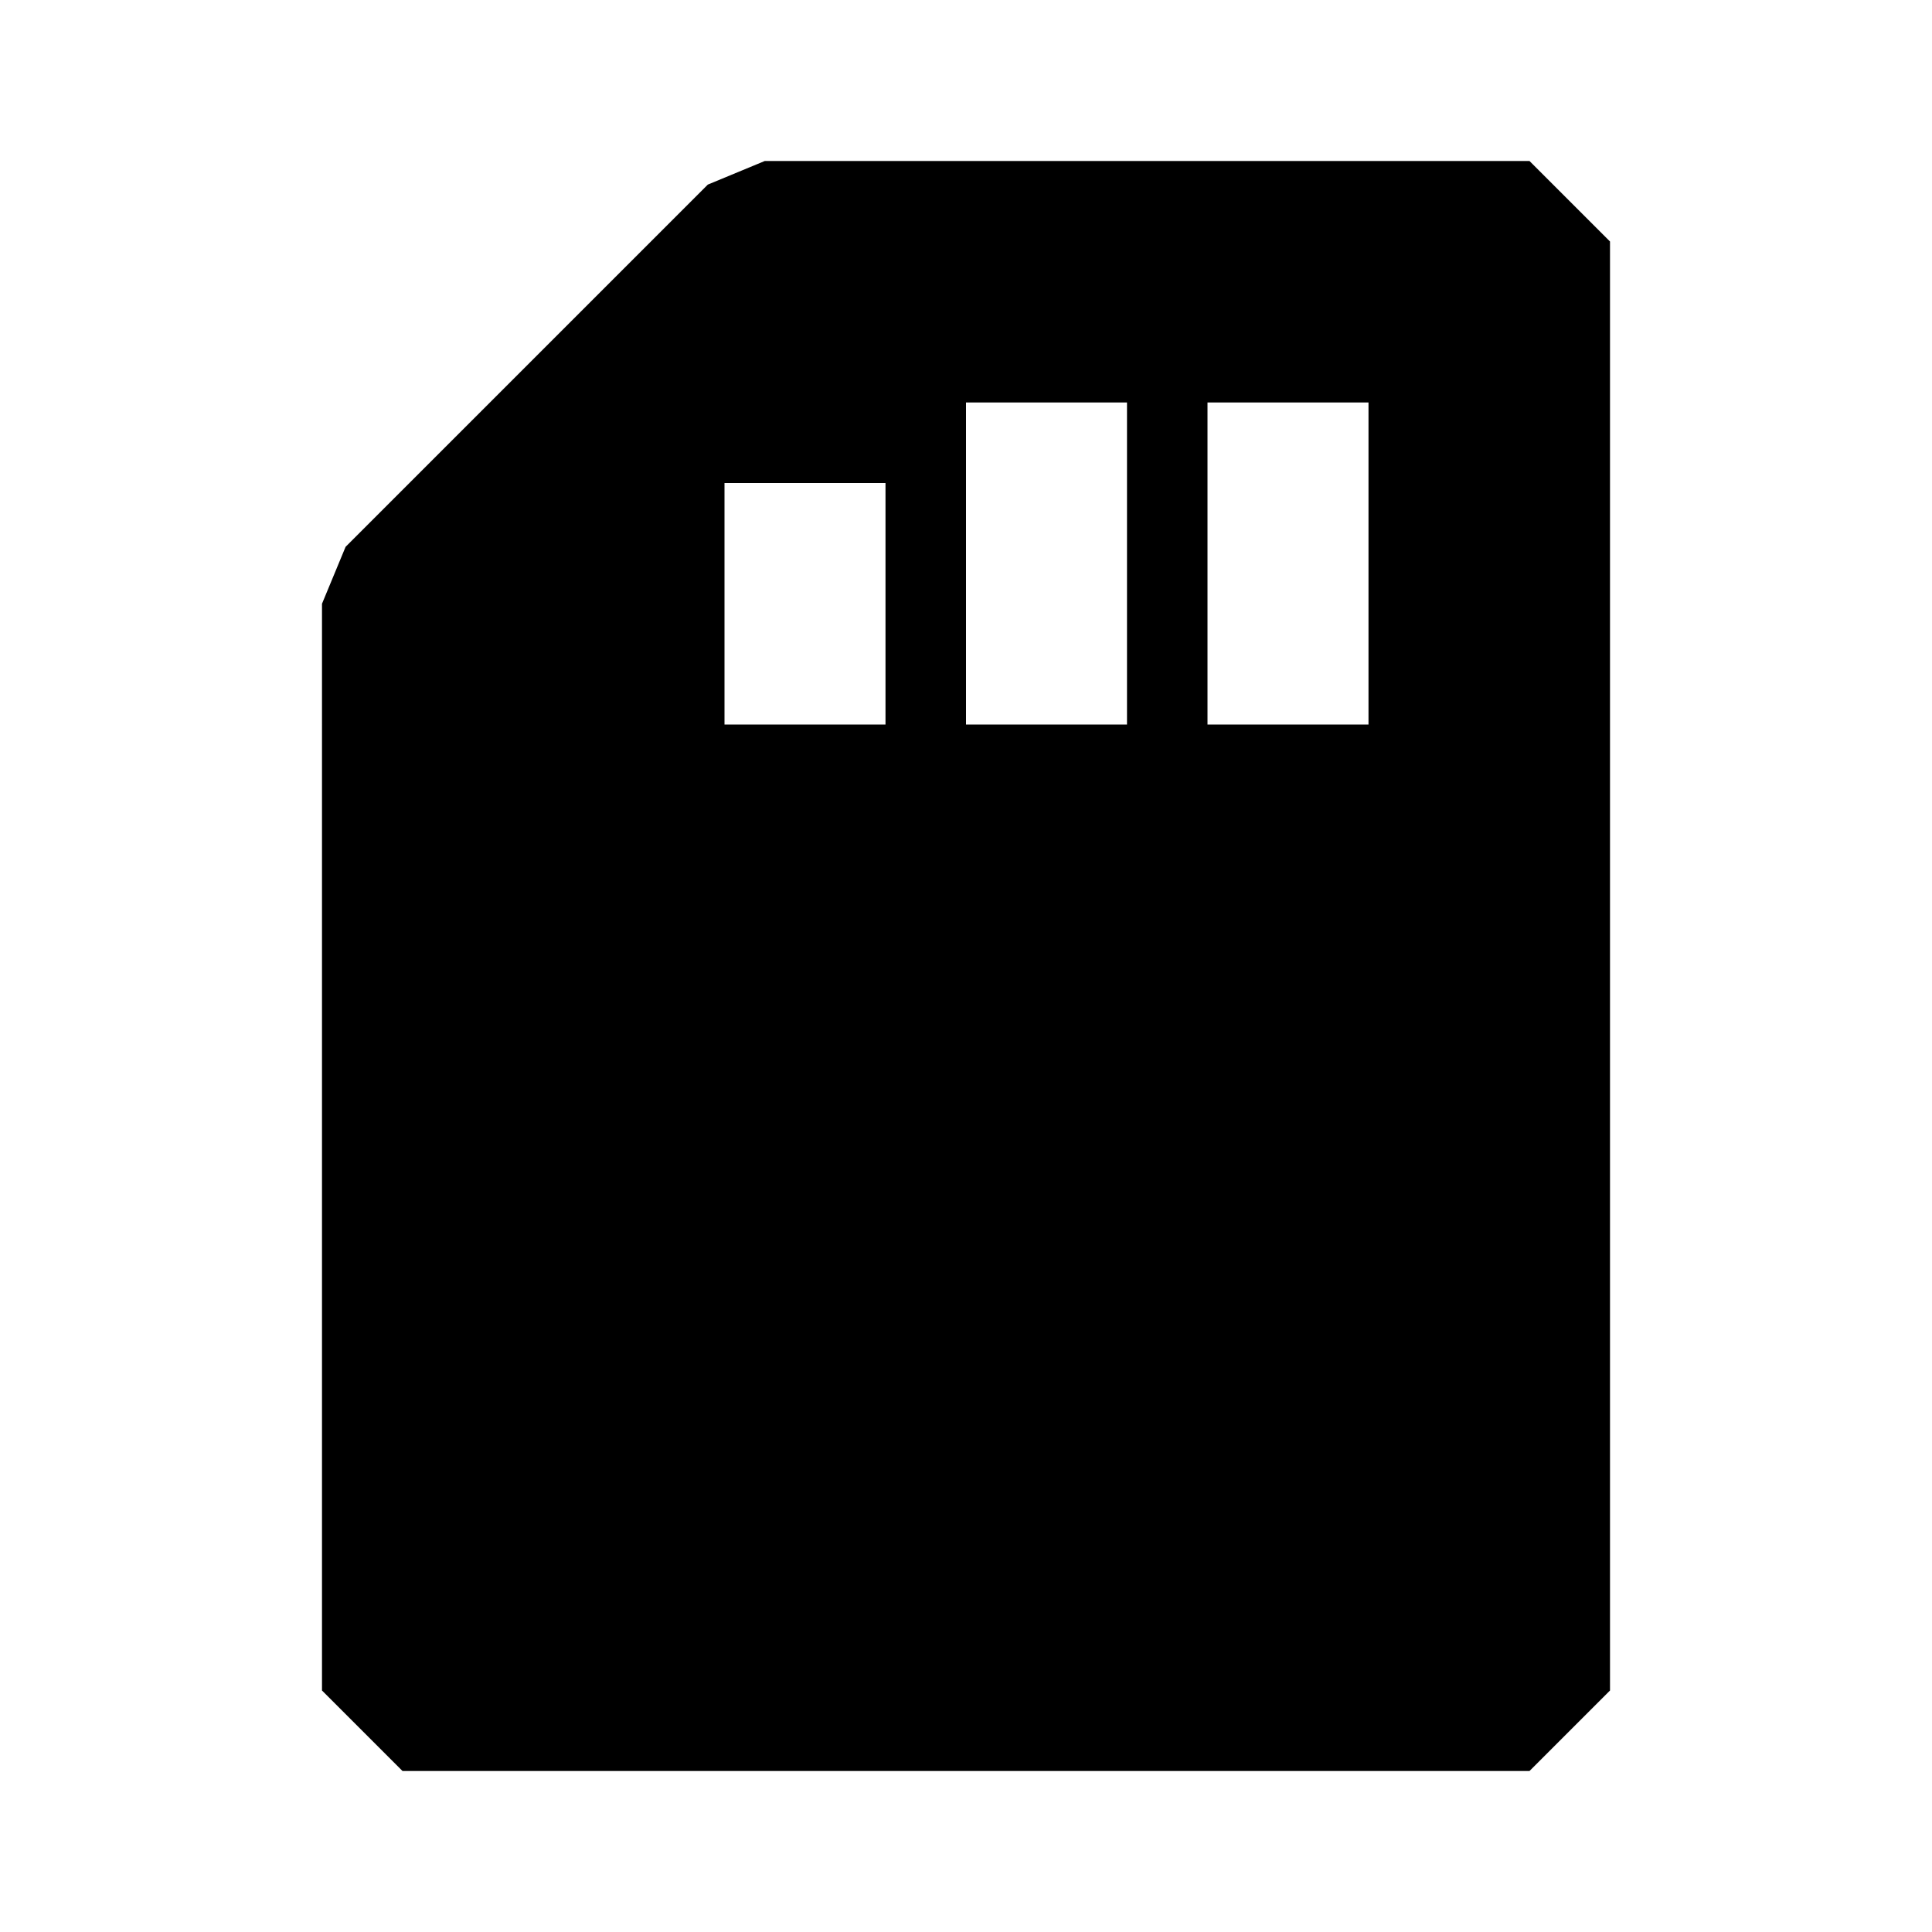 <svg xmlns="http://www.w3.org/2000/svg" width="24" height="24" fill="none">
  <path
    fill="currentColor"
    d="M8.793 2.293 9.5 2H19l1 1v18l-1 1H5l-1-1V7.5l.293-.707zM12 5v4h2V5zM9 6v3h2V6zm6 3h2V5h-2z"
  />
</svg>

